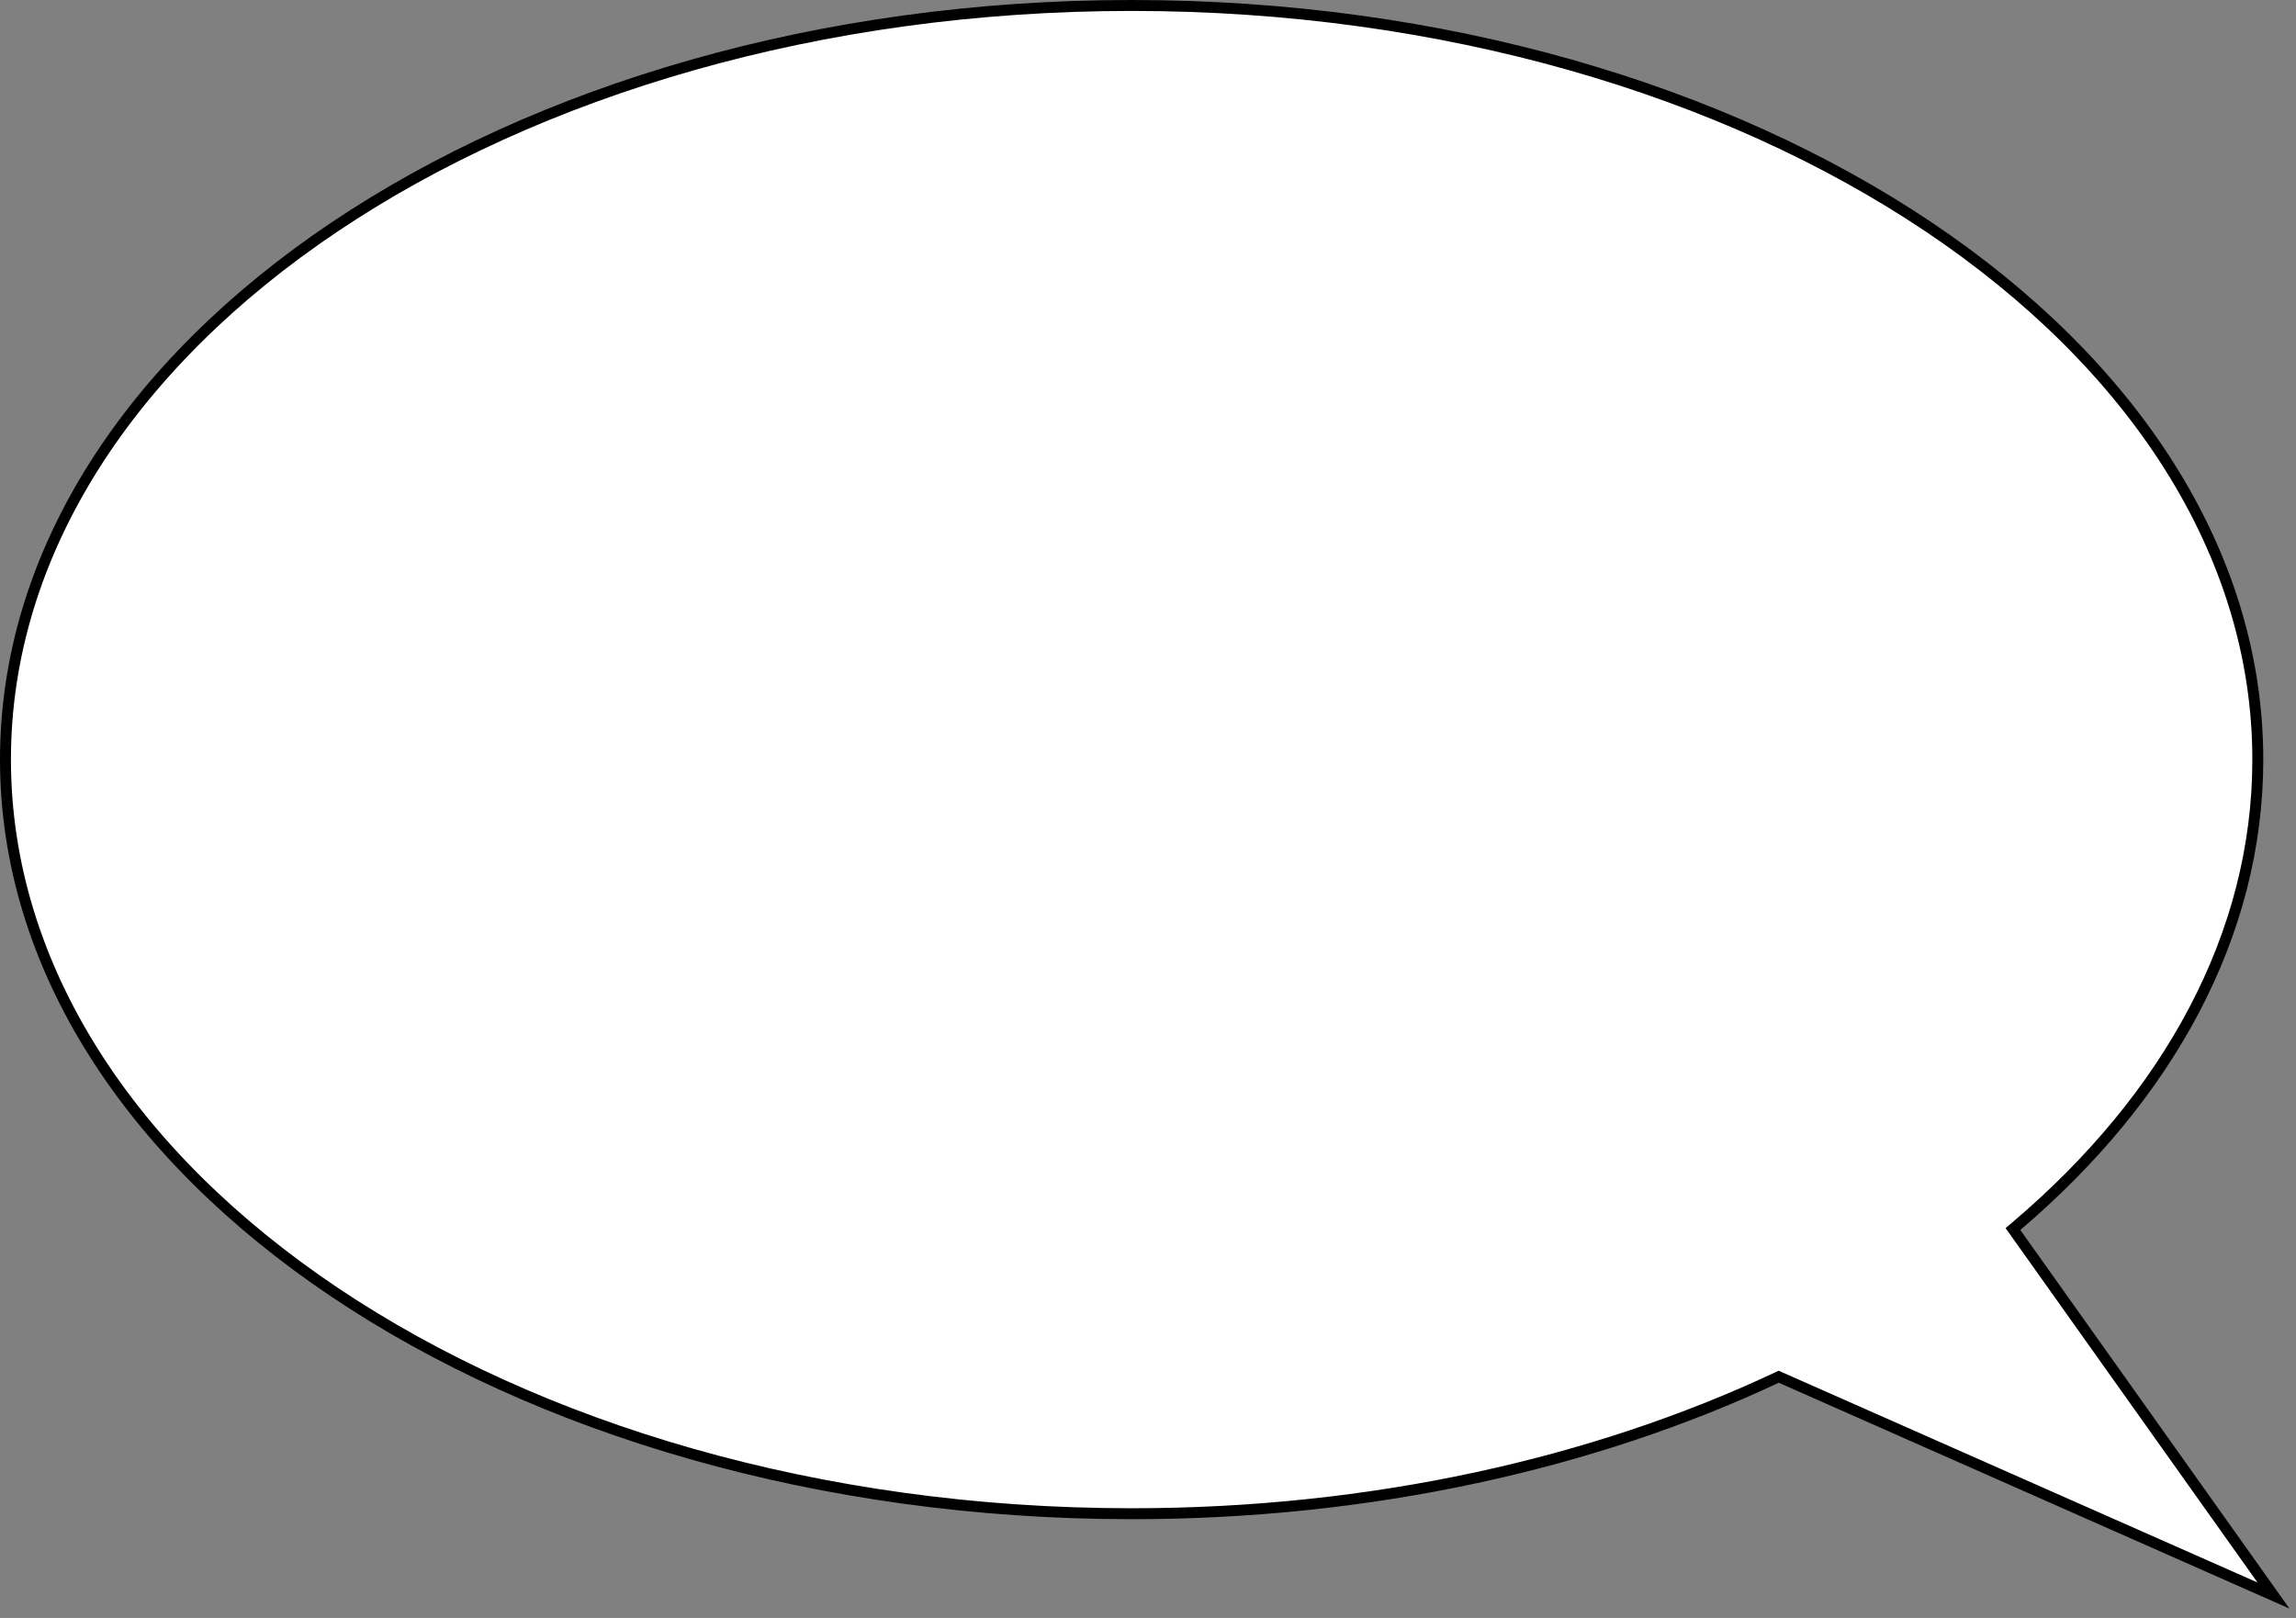 <svg width="210" height="148" viewBox="0 0 210 148" preserveAspectRatio="none" fill="none" xmlns="http://www.w3.org/2000/svg">
<rect x="0" y="0" width="210" height="148" fill="#808080" stroke="none"/>
<path d="M207.941 145.953L162.896 126.03L162.688 125.937L162.482 126.034C145.778 133.867 125.448 138.469 103.502 138.469C75.007 138.469 49.231 130.715 30.594 118.203C11.954 105.689 0.5 88.455 0.5 69.485C0.5 50.514 11.953 33.28 30.593 20.766C49.229 8.255 75.005 0.5 103.502 0.5C131.999 0.5 157.775 8.255 176.413 20.767C195.054 33.281 206.507 50.516 206.507 69.488C206.507 85.551 198.297 100.367 184.46 112.131L184.111 112.428L184.376 112.801L207.941 145.953Z" fill="white" stroke="black"/>
</svg>

